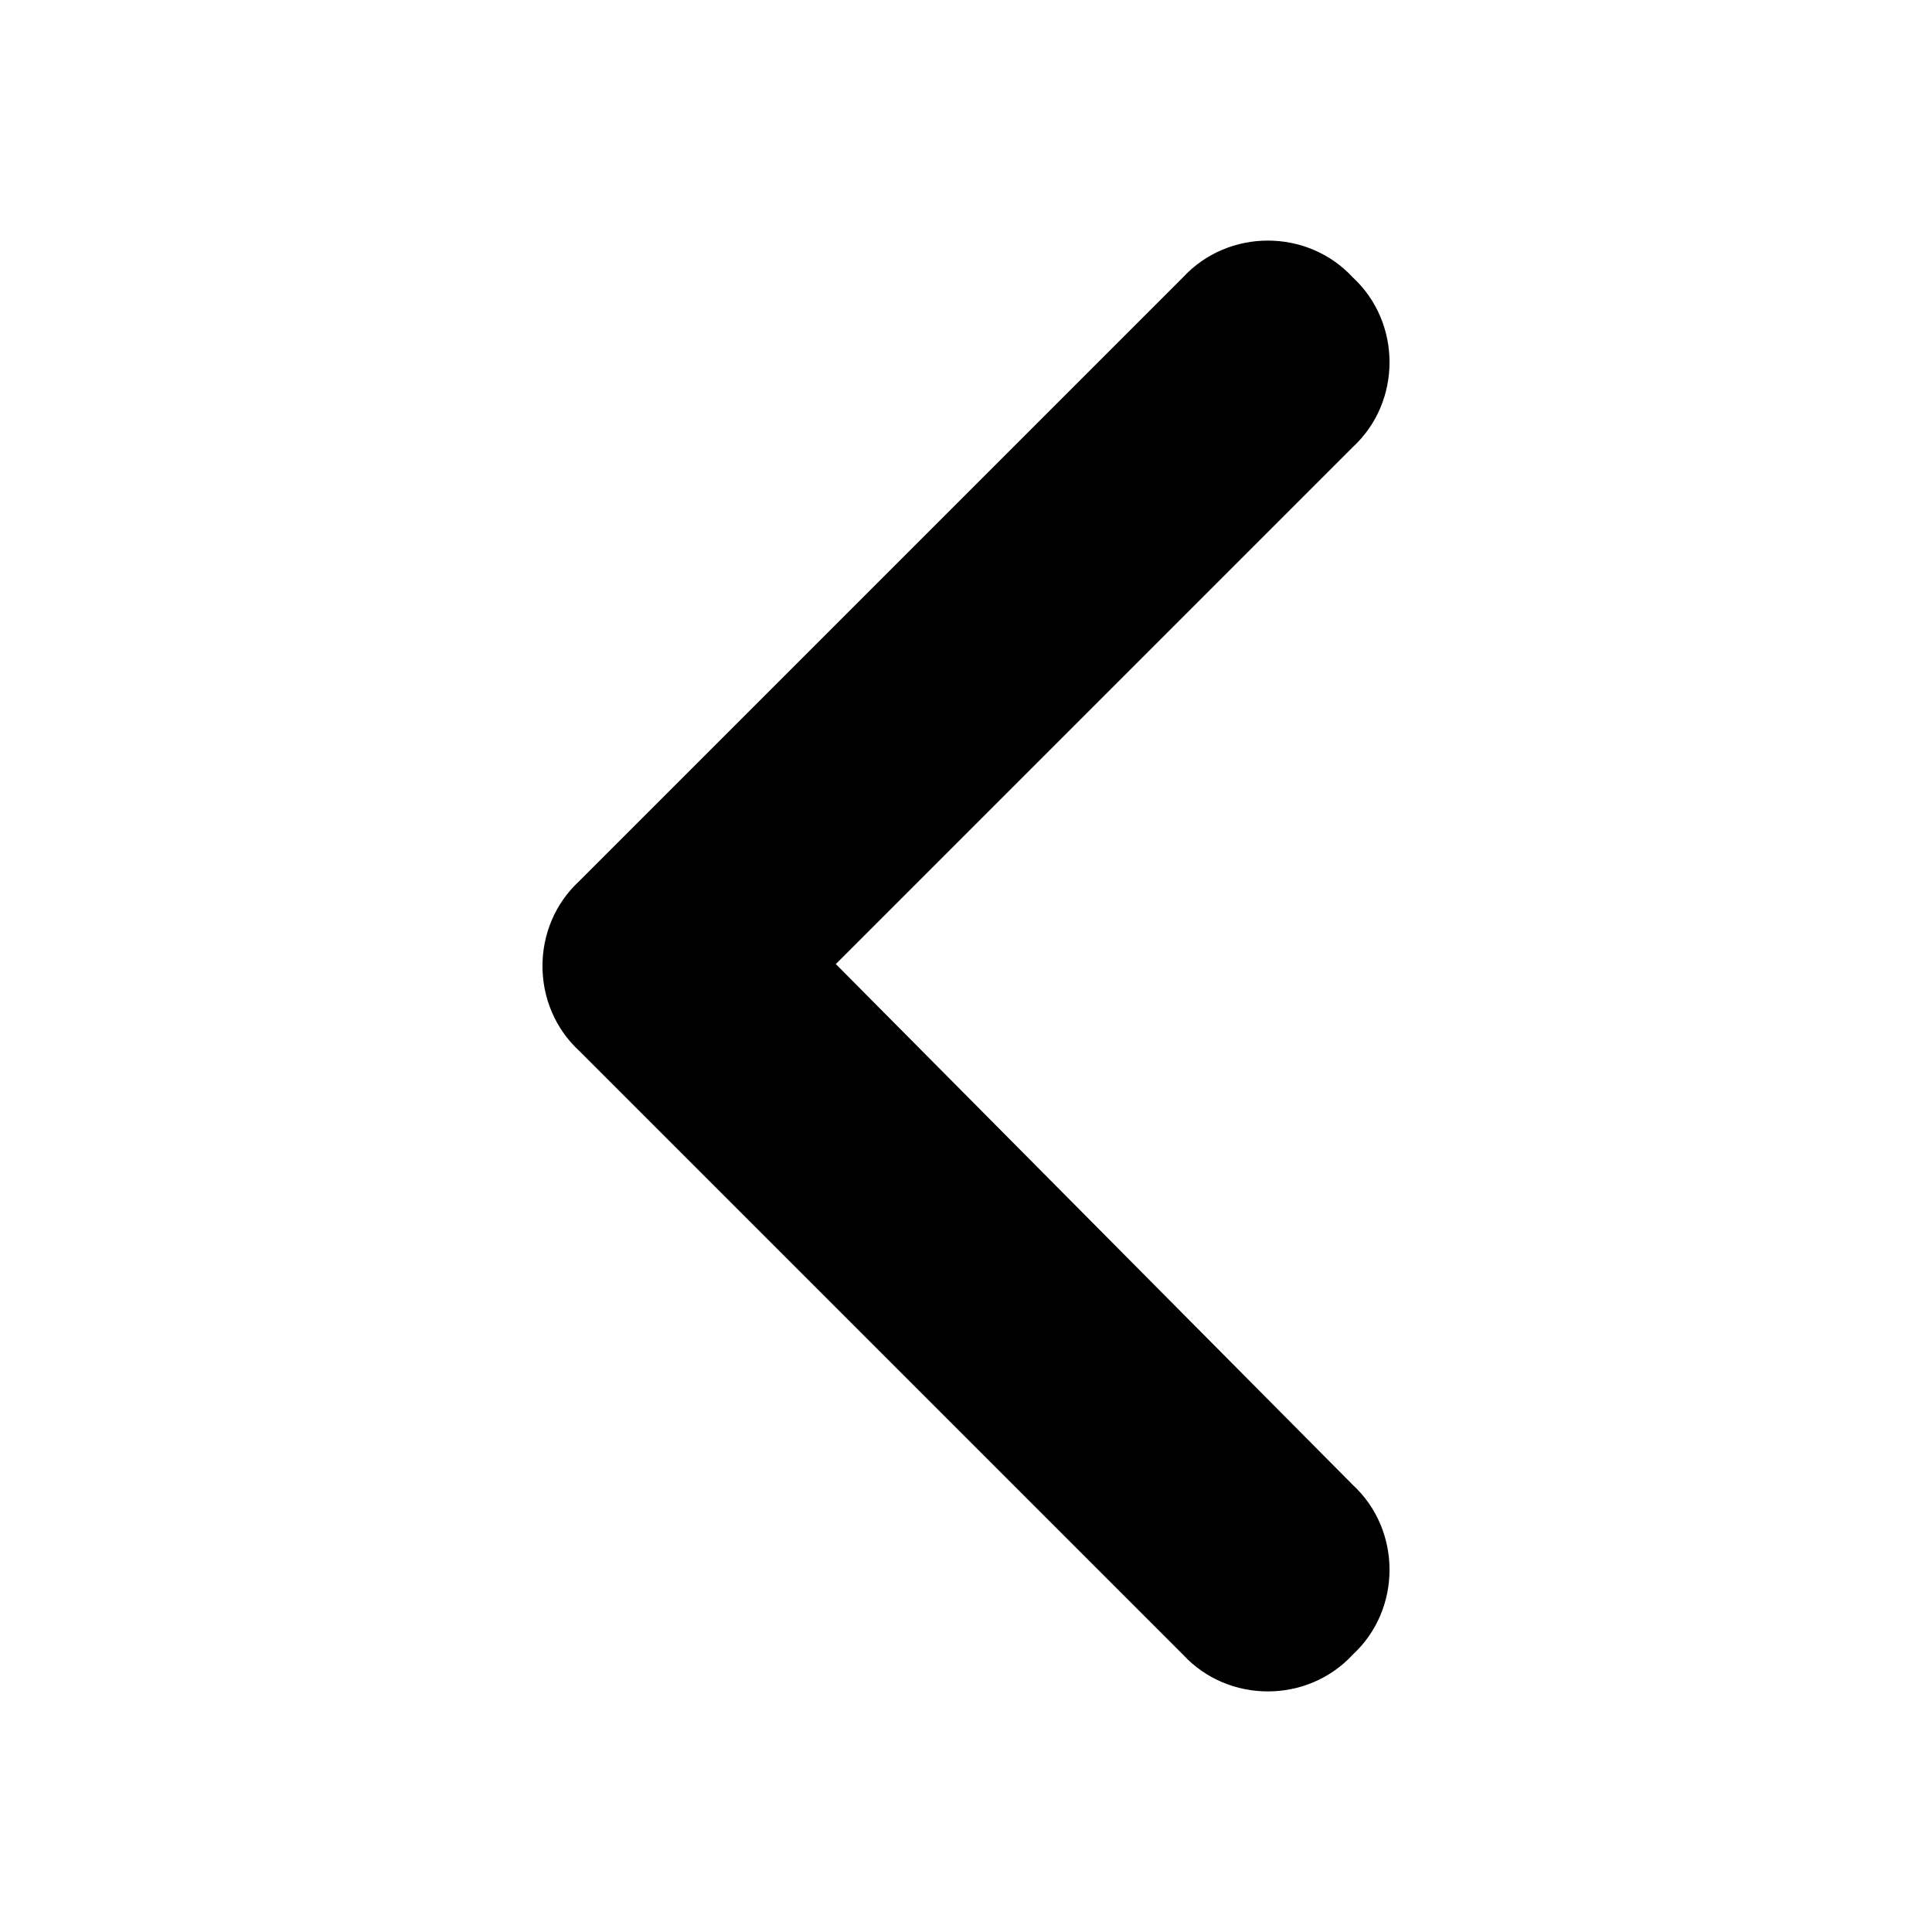 <svg width="16" height="16" viewBox="0 0 16 16" fill="none" xmlns="http://www.w3.org/2000/svg">
<path d="M4.797 7.297L9.797 2.297C10.172 1.891 10.828 1.891 11.203 2.297C11.609 2.672 11.609 3.328 11.203 3.703L6.922 7.984L11.203 12.297C11.609 12.672 11.609 13.328 11.203 13.703C10.828 14.109 10.172 14.109 9.797 13.703L4.797 8.703C4.391 8.328 4.391 7.672 4.797 7.297Z" fill="black"/>
</svg>
